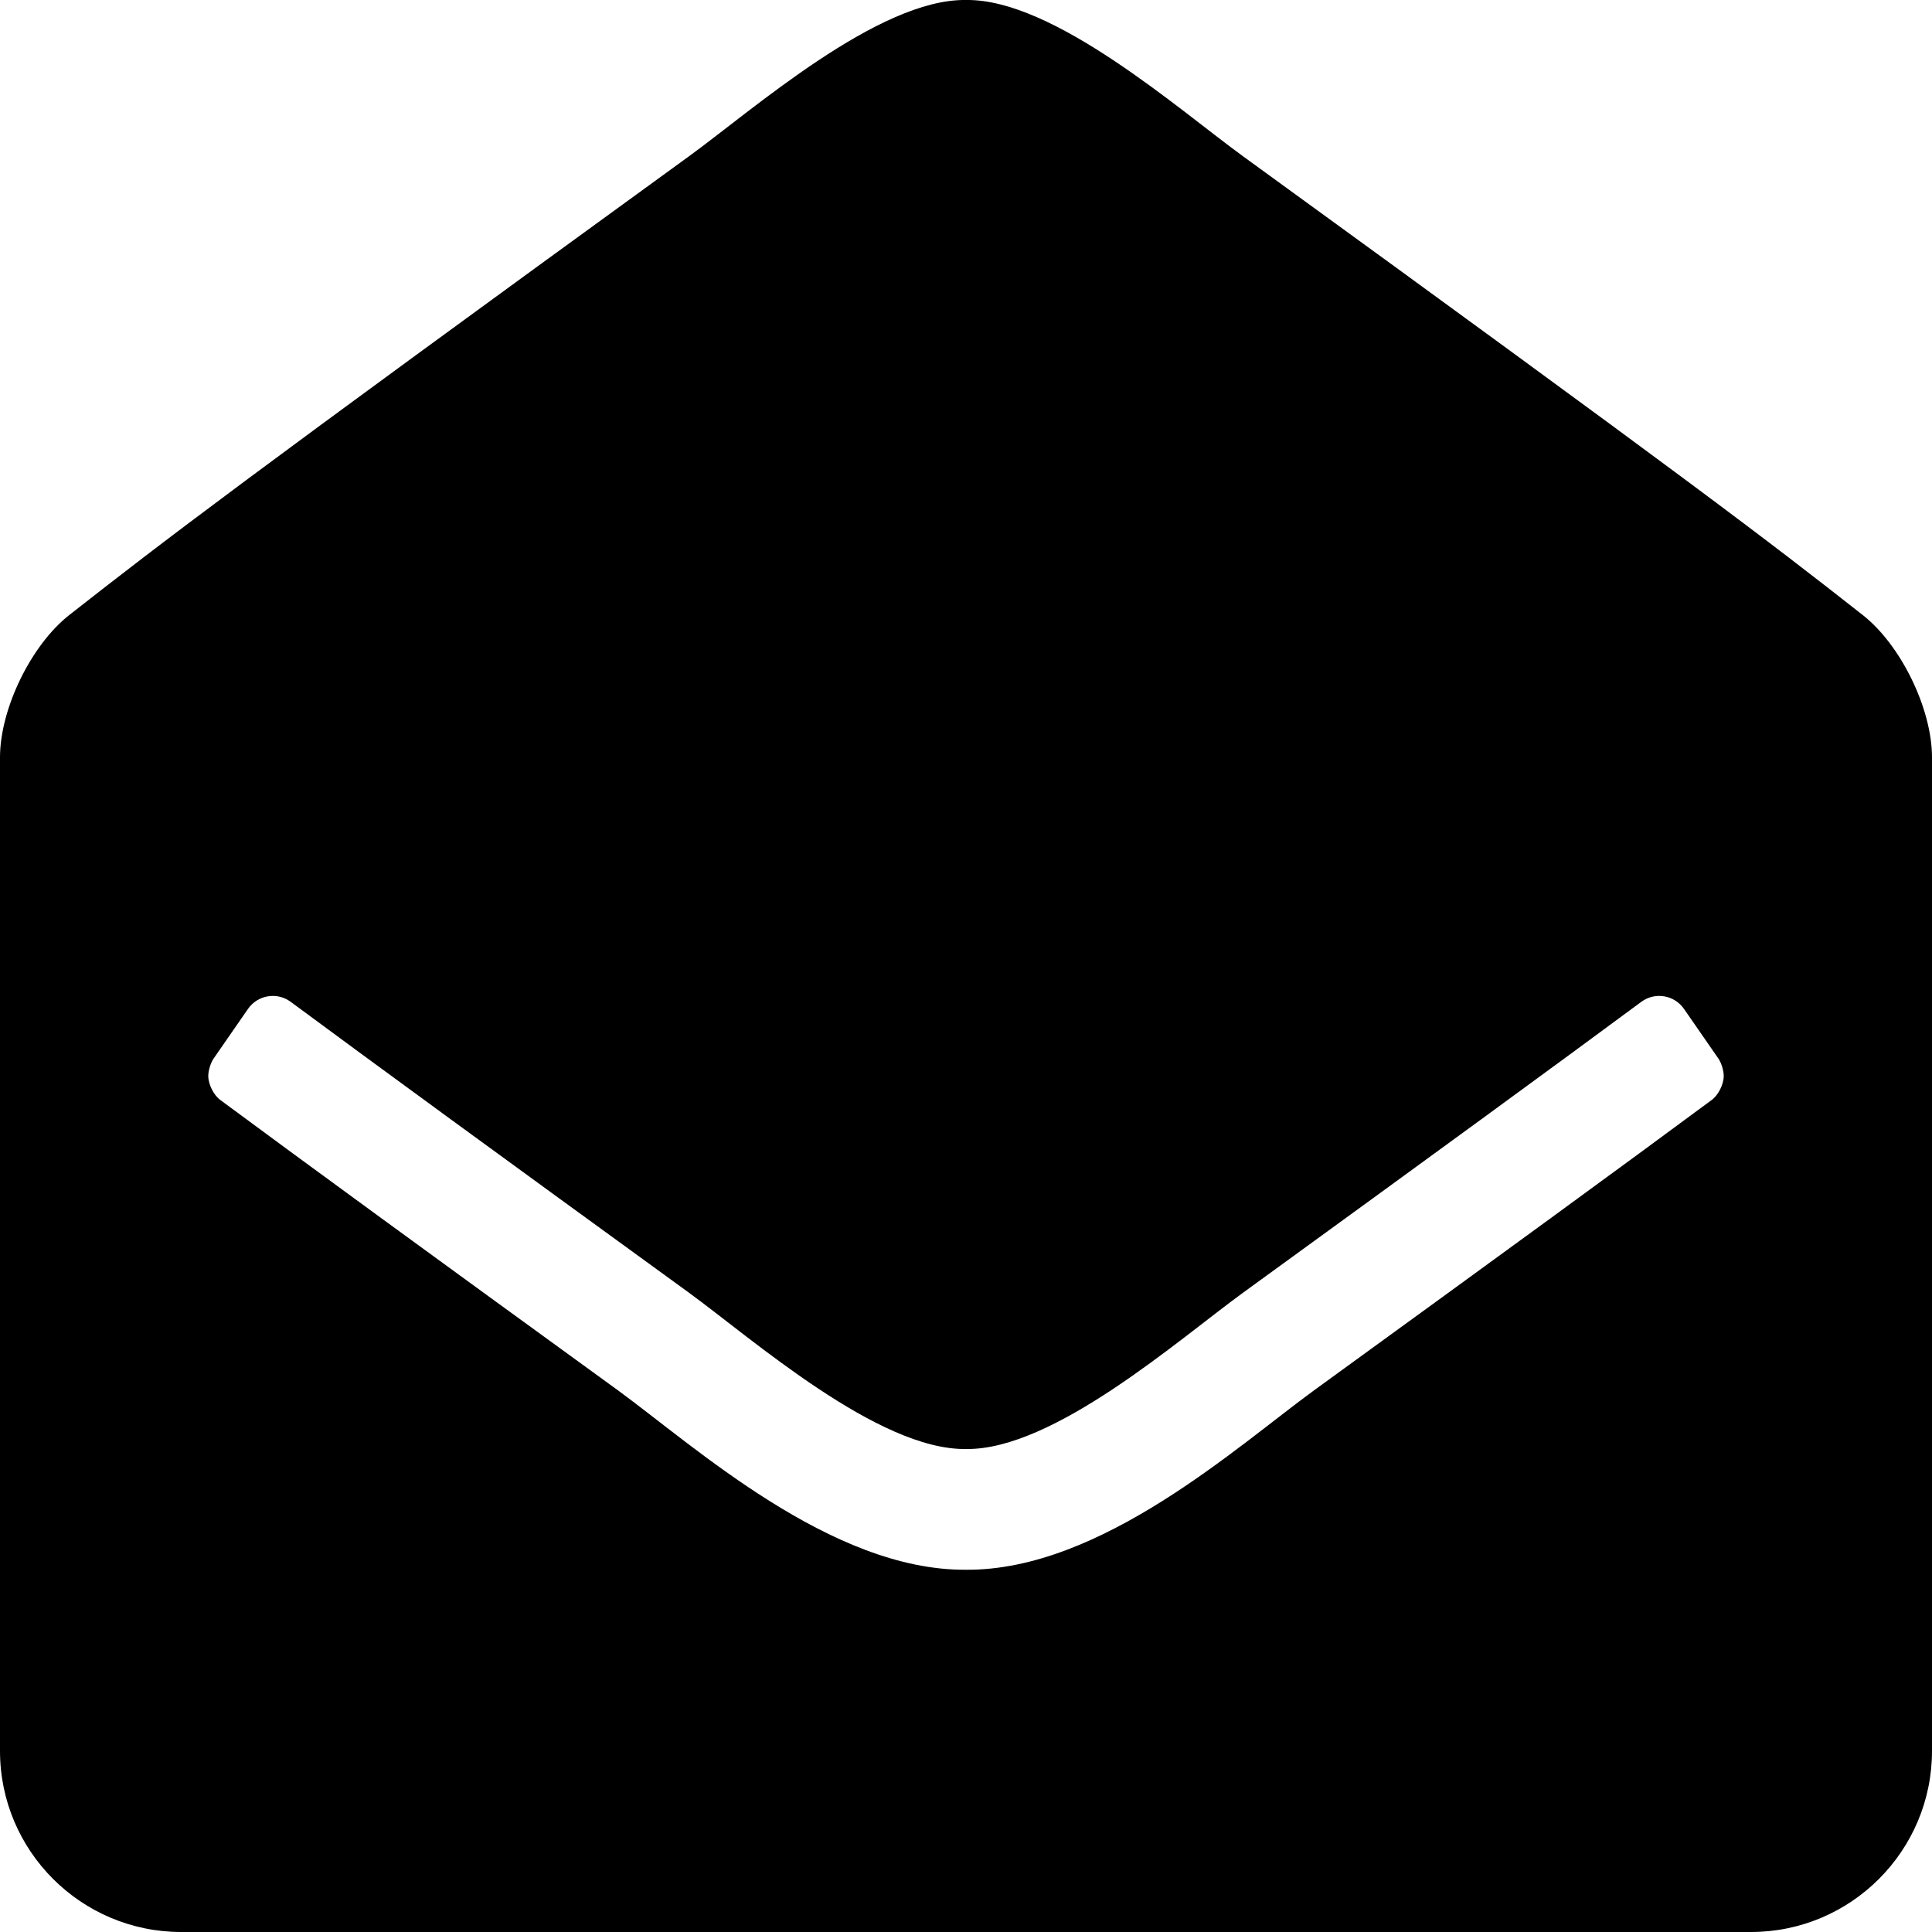 <svg height="1000" width="1000" xmlns="http://www.w3.org/2000/svg"><path d="M1000 906.3c0 51.7 -42 93.7 -93.7 93.7H93.8C42 1000 0 958 0 906.3V392c0 -25.1 16.1 -58.2 35.9 -73.7C84.6 280.1 124.8 249.2 356.6 80.9 389.5 57 454.7 -.7 500 0c45.3 -.7 110.5 57 143.4 80.9 231.8 168.3 272.1 199.2 320.7 237.4 19.8 15.5 35.9 48.6 35.9 73.7v514.3zm-128.3 -384c-5 -7.3 -15 -9 -22.1 -3.8C805 551.5 741.3 598 643.4 669.1 610.5 693 545.3 750.7 500 750c-45.3 .7 -110.5 -56.9 -143.4 -80.9C258.7 598 195 551.5 150.4 518.5c-7.1 -5.2 -17.1 -3.5 -22.1 3.8L110.5 548c-1.5 2.2 -2.7 6.2 -2.7 8.9 0 4.3 2.8 10 6.3 12.5 44.7 33.1 108.3 79.5 205.7 150.2 39.6 28.9 110.4 93.4 180.2 92.9 69.8 .5 140.5 -64 180.2 -92.9 97.4 -70.7 161 -117.1 205.7 -150.2 3.5 -2.5 6.3 -8.2 6.3 -12.5 0 -2.7 -1.2 -6.7 -2.7 -8.9z"/></svg>